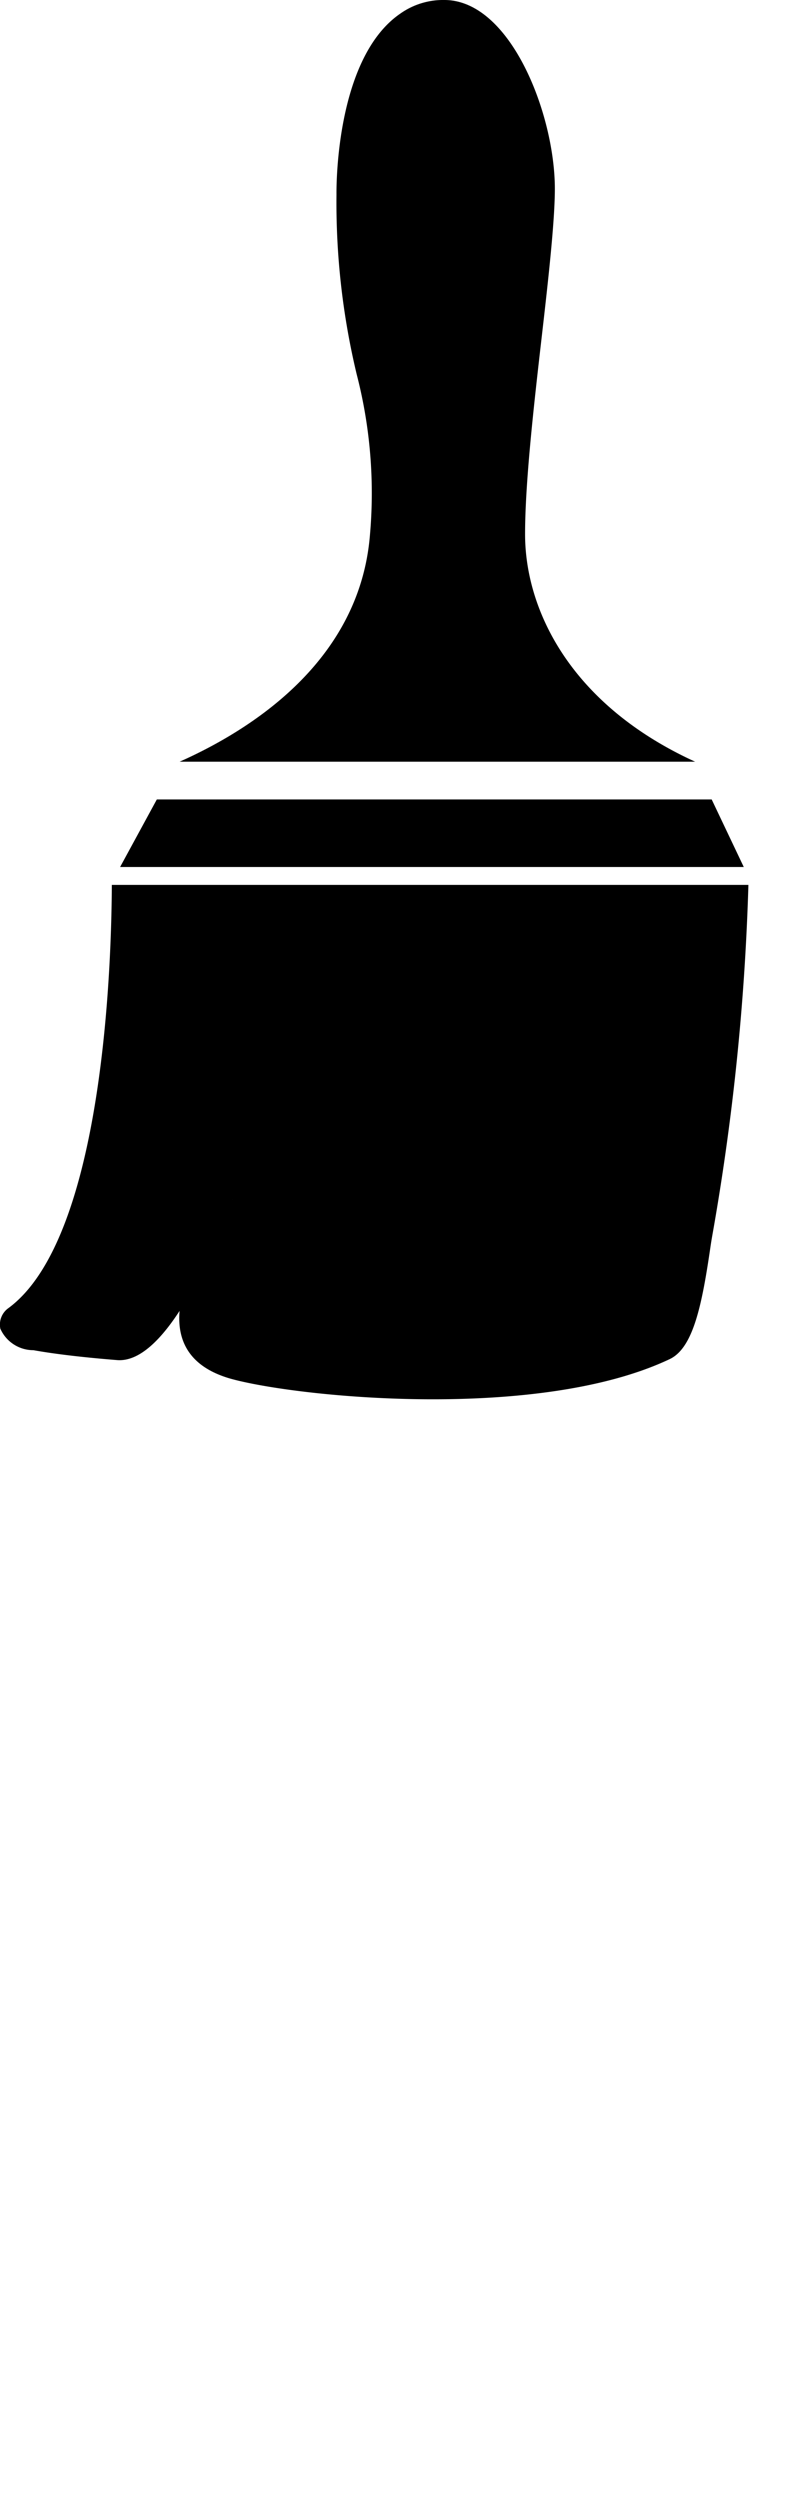 <svg id="paintbrush" xmlns="http://www.w3.org/2000/svg" xmlns:xlink="http://www.w3.org/1999/xlink" viewBox="0 0 24.27 75.49">

  <a xlink:href="../art.html" target="_top">
  <defs>
    <style>
      .cls-1 {
        fill: #fff;
      }

     .cls-2 {
        stroke: #000;
      }

      .cls-2, .cls-3 {
        stroke-miterlimit: 10;
      }

      .cls-3 {
        fill: none;
        stroke: #000;
        stroke-width: 1px;
      }

      #paintbrush #drop{
      display:none;
      -webkit-transition:all .3s ease-in-out;
transition:all .3s ease-in-out;
      }

      #paintbrush:hover #drop{
      display:initial;
      }

      #paintbrush:hover #firstink{
      -webkit-animation: drop1 3s infinite;
      animation: drop1 3s infinite;
      }

      @-webkit-keyframes drop1{
      0%{
      opacity:0;
      }
      3%{
      opacity:1;
      }
      5%{
      opacity:0;
      }
      50%{
      opacity:0;
      }
      53%{
      opacity:1;
      }
      55%{
      opacity:0;
      }
      100%{
      opacity:0;
      }
      }

      #paintbrush:hover #secondink{
      -webkit-animation: drop2 3s infinite;
      animation: drop2 3s infinite;
      }

       @-webkit-keyframes drop2{
       0%{
       opacity:0;
       }
       3%{
       opacity:0;
       }
       5%{
       opacity:1;
       }
       9%{
       opacity:1;
       }
       10%{
       opacity:0;
       }
       50%{
       opacity:0;
       }
       53%{
       opacity:0;
       }
       55%{
       opacity:1;
       }
       57%{
       opacity:1;
       }
       58%{
       opacity:0;
       }
       100%{
       opacity:0;
       }
       }

      #paintbrush:hover #thirdink{
      -webkit-animation: drop3 3s infinite;
      animation: drop3 3s infinite;
      }

       @-webkit-keyframes drop3{
       0%{
       opacity:0;
       }
       7%{
       opacity:0;
       }
       10%{
       opacity:1;
       }
       11%{
       opacity:0;
       }
       50%{
       opacity:0;
       }
       57%{
       opacity:0;
       }
       58%{
       opacity:1;
       }
       60%{
       opacity:0;
       }
       100%{
       opacity:0;
       }
       }

      #paintbrush:hover #fourthink{
      -webkit-animation: drop4 3s infinite;
      animation: drop4 3s infinite;
      }

      @-webkit-keyframes drop4{
      0%{
      opacity:0;
      }
      8%{
       opacity:0;
       }
      11%{
       opacity:1;
       }
       14%{
       opacity:0;
       }
       15%{
       opacity:0;
       }
       50%{
      opacity:0;
      }
      59%{
       opacity:0;
       }
      60%{
       opacity:1;
       }
       61%{
       opacity:0;
       }
       100%{
       opacity:0;
       }
      }

      #paintbrush:hover #fifthink{
      -webkit-animation: drop5 3s infinite;
      animation: drop5 3s infinite;
      }

      @-webkit-keyframes drop5{
      0%{
      opacity:0;
      }
      8%{
       opacity:0;
       }
      10%{
       opacity:0;
       }
       12%{
       opacity:0;
       }
       15%{
       opacity:1;
       }
       18%{
       opacity:0;
       }
        50%{
      opacity:0;
      }
      58%{
       opacity:0;
       }
      60%{
       opacity:0;
       }
       63%{
       opacity:1;
       }
       66%{
       opacity:0;
       }
       100%{
       opacity:0;
       }
      }

      #paintbrush:hover #drop ellipse{
      -webkit-animation: splat 3s infinite ease-out;
      animation: splat 3s infinite ease-out;
      transform-origin: center;
      }

      @-webkit-keyframes splat{
      0%{
      opacity:0;
      transform: scale(0);
      }
      9%{
       opacity:1;
       transform: scale(0);
       }
       20%{
       opacity:.8;
       transform: scale(.7) ease;
       }
       40%{
       opacity:0;
       transform: scale(1);
       }
        50%{
      opacity:0;
      transform: scale(0);
      }
      59%{
       opacity:1;
       transform: scale(0);
       }
       70%{
       opacity:.8;
       transform: scale(.7) ease;
       }
       90%{
       opacity:0;
       transform: scale(1);
       }
       100%{
       opacity:0;
       }
      }
    </style>
  </defs>
  <g>
   <path d="M8,23H23.58c-3.75-1.71-5.14-4.57-5.14-6.87,0-1.52.25-3.76,0.5-5.93,0.21-1.82.4-3.54,0.4-4.5C19.34,3.45,18,0,16,0a2.24,2.24,0,0,0-1.33.41c-2,1.37-1.93,5.42-1.93,5.46a22.23,22.23,0,0,0,.61,5.43,14.33,14.33,0,0,1,.4,4.87C13.43,20,10.11,22.06,8,23Z" transform="translate(-2.57 0)"/>
      <polygon points="4.74 24.14 21.51 24.14 22.48 26.18 3.63 26.18 4.74 24.14"/>
      <path d="M2.81,39.51a0.61,0.61,0,0,0-.23.61,1.09,1.09,0,0,0,1,.65c0.67,0.12,1.54.22,2.54,0.3h0c1.34,0.09,2.68-2.71,3.49-4.86a48.2,48.2,0,0,1-.9,5c0.93,0,1.92,0,2.93,0a49.79,49.79,0,0,0,10-.78,2.89,2.89,0,0,0,2.25-2,72.7,72.7,0,0,0,1.3-11.71H5.95C5.94,28.93,5.73,37.39,2.81,39.51Z" transform="translate(-2.57 0)"/>
  </g>
  <g id="drop">
         <path id="secondink" d="M8.81,39.86c-2.69,1.21,4.16,2.69,4.86,7.56,0.48,3.37.88,9.59,1.2,10.25,1.19,2.44,1.64-9.46,2.23-11.57,1.31-4.61,6.36-4,6.46-6.55C23.37,38.8,9.06,39.65,8.81,39.86Z" transform="translate(-2.57 0)"/>
      <path id="firstink" d="M14.72,44c-2.46,0-4.44-1-4.8-2.56,0.07-.73,3.7-1.28,4.71-1.29,1.48,0,6.59.46,5.93,1.29A8,8,0,0,1,14.72,44Z" transform="translate(-2.57 0)"/>
      <path id="thirdink" d="M15,38.56c-13.43.51-3,3.73-1.94,6.08,2.86,6.34.12,18.2,2.27,18.78,2.81,0.75.08-13.64,2.12-19.41C18.06,42.13,32.38,37.9,15,38.56Z" transform="translate(-2.57 0)"/>
      <g id="fourthink">
        <path d="M15,74s2.58-6.38,4.55-4.46C22.07,72,15,74,15,74Z" transform="translate(-2.57 0)"/>
        <path d="M15,74s-2.56-6.67-5.24-4.41C7.31,71.62,15,74,15,74Z" transform="translate(-2.57 0)"/>
        <path d="M15.28,65.12c-2.19,0-1.34,9-.23,8.91C16.16,74.24,17.63,65.12,15.28,65.12Z" transform="translate(-2.57 0)"/>
      </g>
      <g id="fifthink">
        <path d="M18,73.27s7.57-4.41,5.37-2.09C22.31,72.26,18,73.27,18,73.27Z" transform="translate(-2.57 0)"/>
        <path d="M10.32,72.71s-7.6-5.45-6.77-1.57C6.8,71.86,10.32,72.71,10.32,72.71Z" transform="translate(-2.57 0)"/>
    </g>
    <ellipse class="cls-3" cx="12.66" cy="74.24" rx="11.11" ry="0.75"/>
  </g>
  <path id="blotch" d="M9.61,36.21s-3.65,4.47,0,5.44c2.12,0.56,9.27,1.25,13.2-.61,0.91-.43,1.09-2.42,1.46-5a44.93,44.93,0,0,0,.26-4.79Z" transform="translate(-2.57 0)"/>
</a>
</svg>

